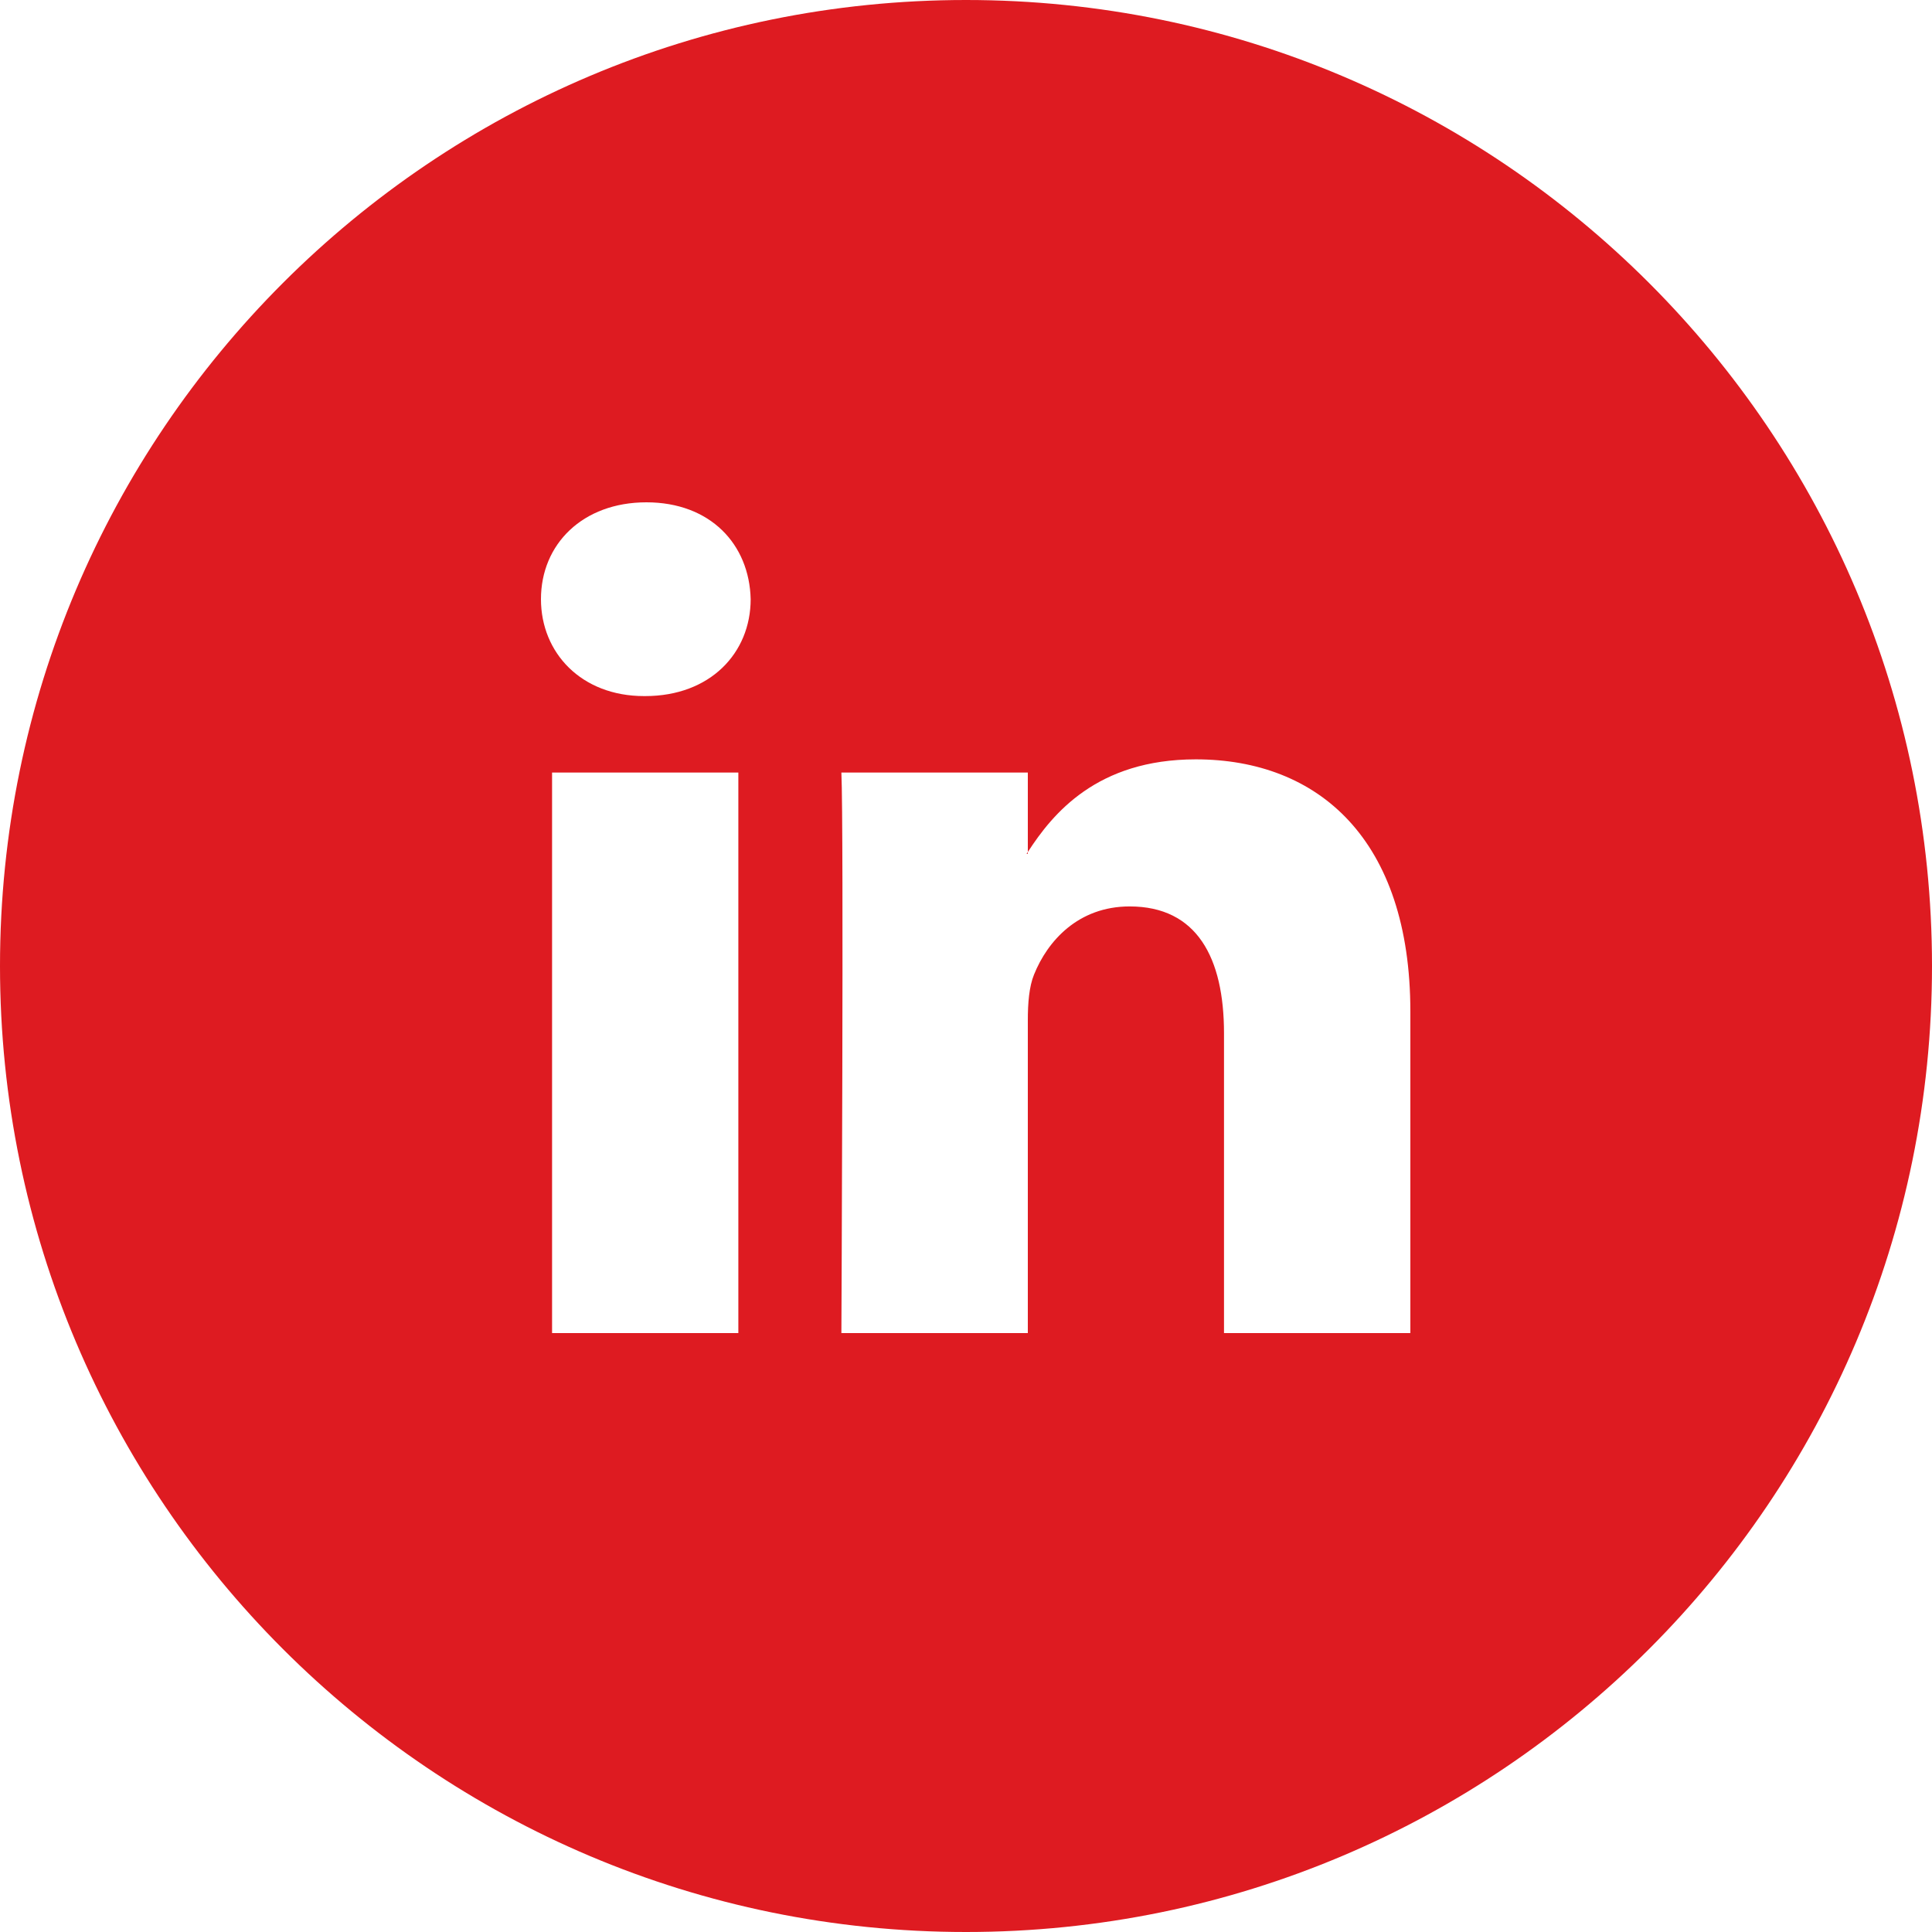 <svg width="24" height="24" viewBox="0 0 24 24" fill="none" xmlns="http://www.w3.org/2000/svg">
<path fill-rule="evenodd" clip-rule="evenodd" d="M12 24C18.627 24 24 18.627 24 12C24 5.373 18.627 0 12 0C5.373 0 0 5.373 0 12C0 18.627 5.373 24 12 24ZM17.52 16.56V12.567C17.52 10.428 16.378 9.433 14.854 9.433C13.624 9.433 13.075 10.11 12.768 10.584V9.597H10.452C10.483 10.25 10.452 16.56 10.452 16.56H12.768V12.671C12.768 12.463 12.784 12.256 12.845 12.107C13.012 11.691 13.393 11.26 14.033 11.26C14.87 11.26 15.205 11.899 15.205 12.835V16.56H17.52ZM12.768 10.584V10.606H12.752C12.754 10.604 12.756 10.601 12.758 10.598C12.761 10.593 12.765 10.588 12.768 10.584ZM6.72 7.443C6.72 6.76 7.238 6.24 8.03 6.24C8.823 6.24 9.309 6.76 9.325 7.443C9.325 8.111 8.823 8.647 8.015 8.647H8C7.223 8.647 6.72 8.111 6.72 7.443ZM9.172 16.56H6.858V9.597H9.172V16.56Z" fill="#DE1B21"/>
</svg>
